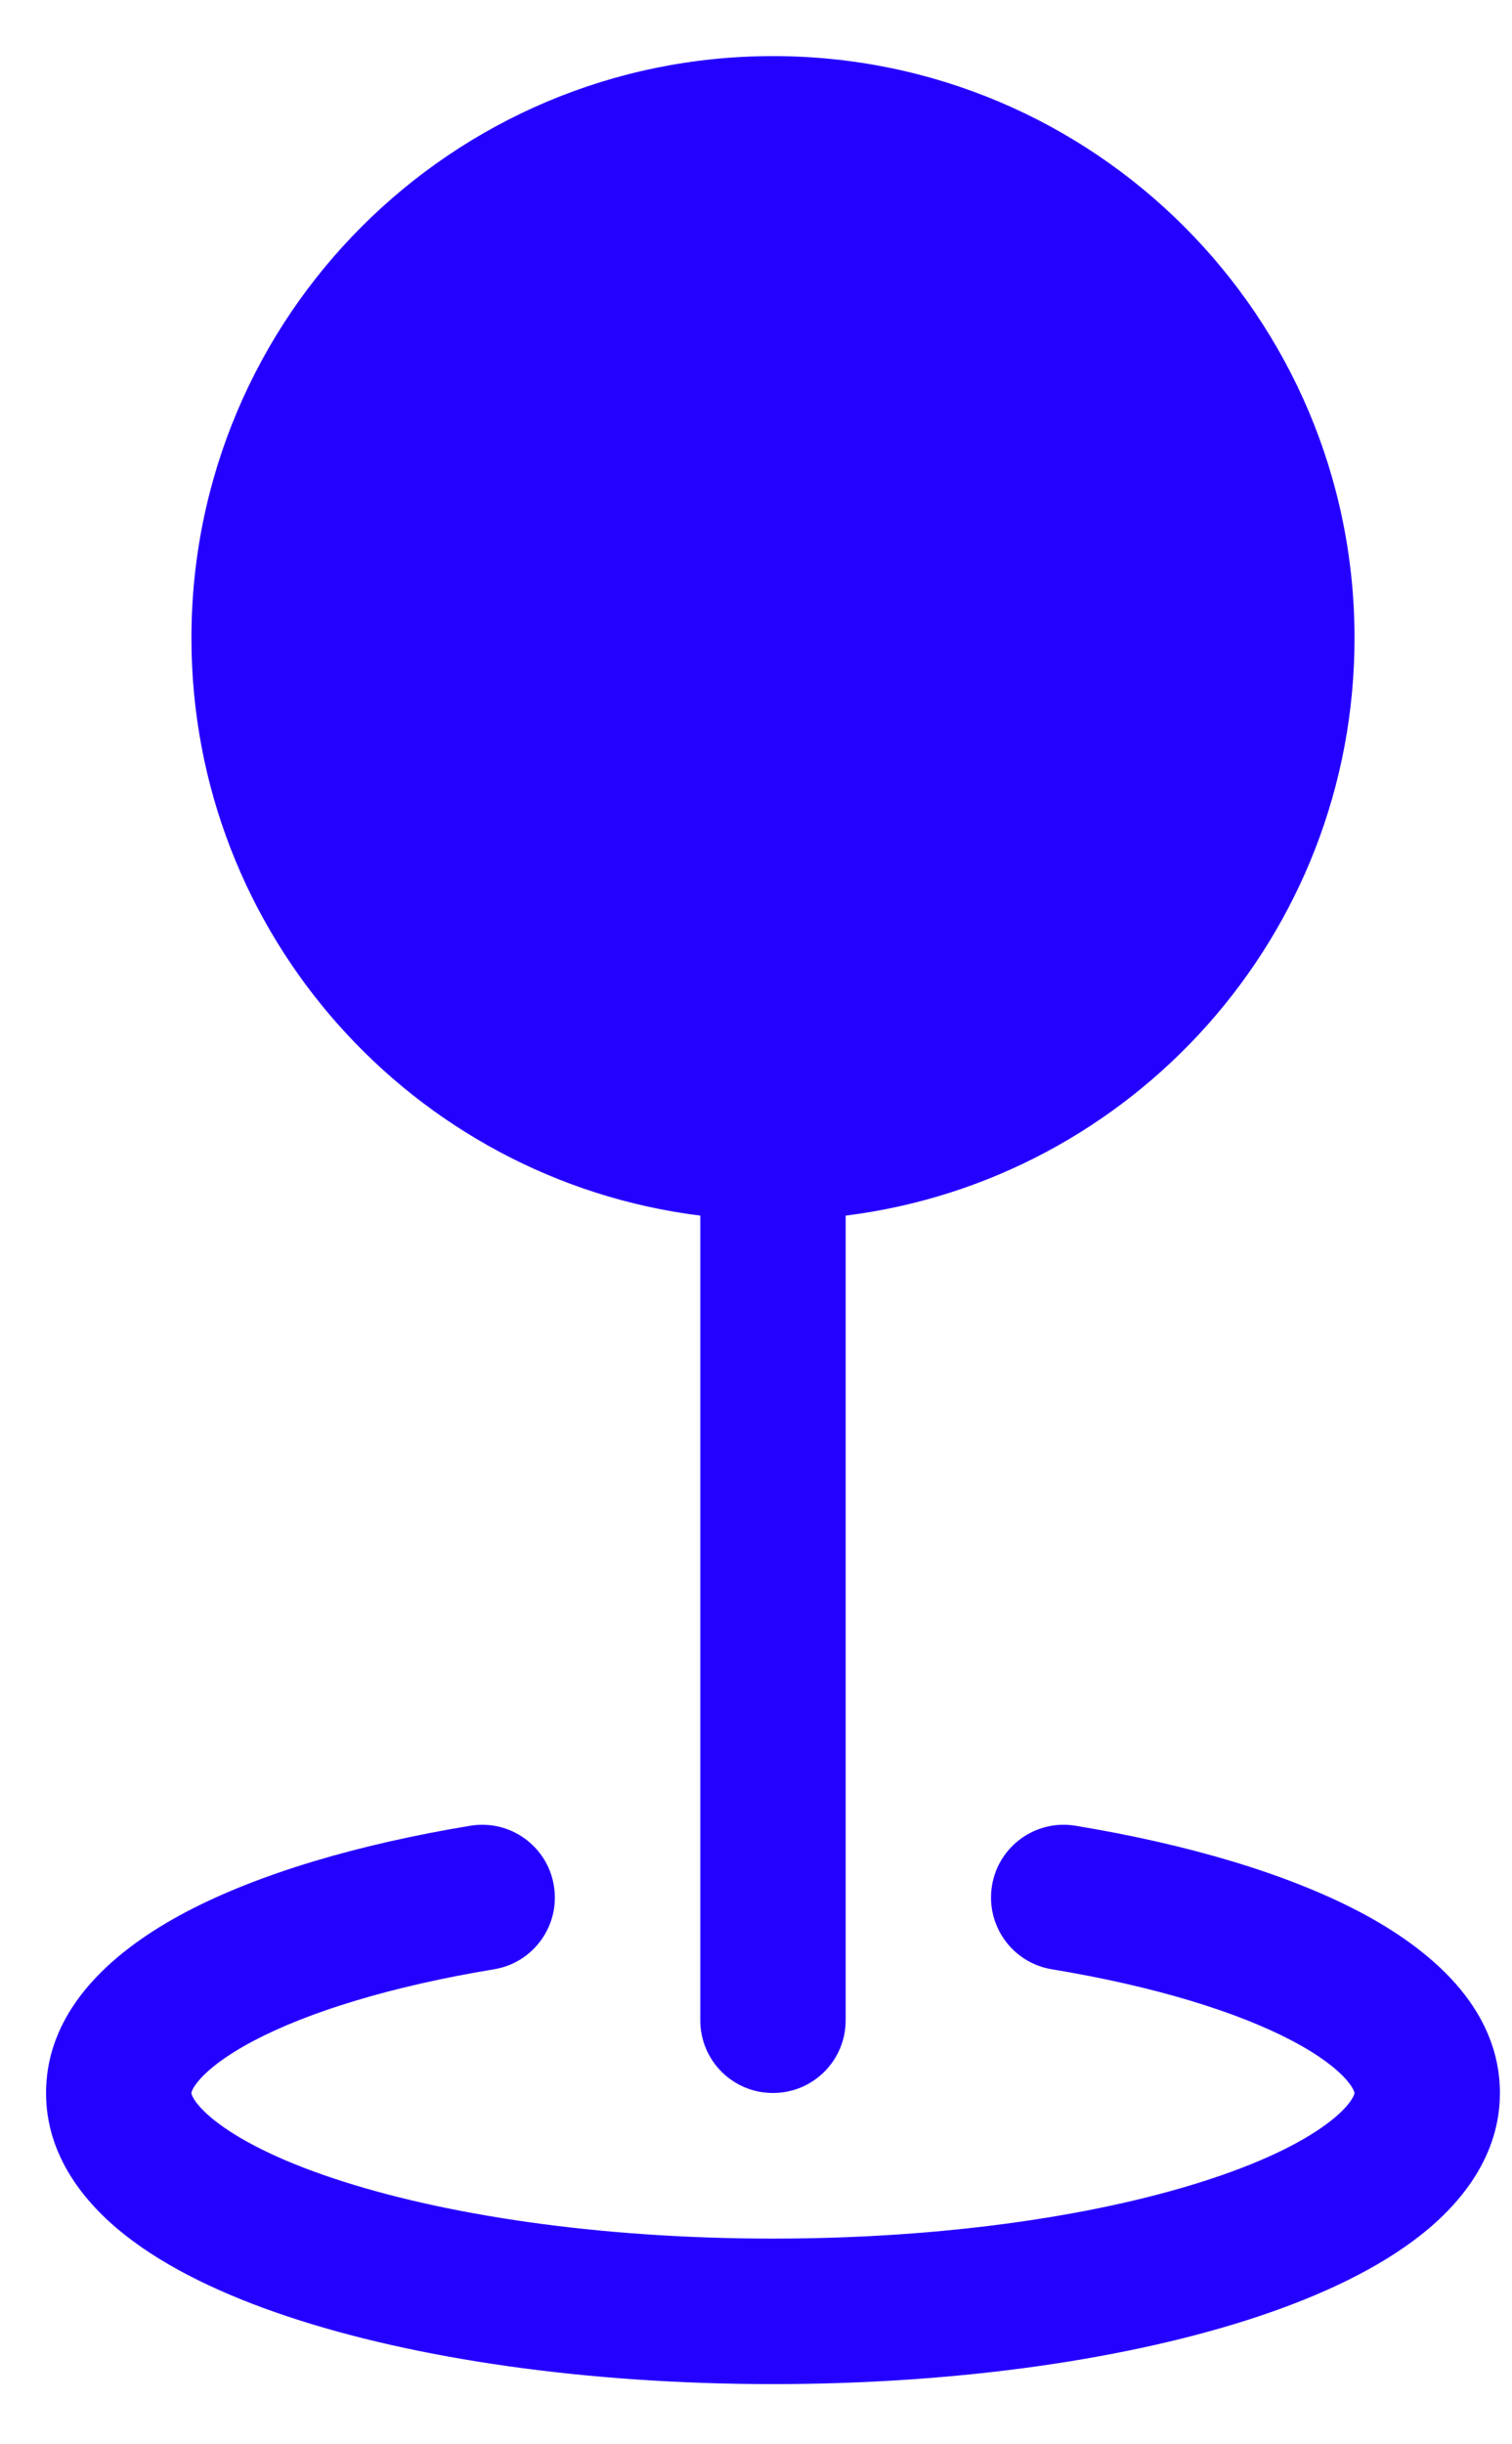 <svg width="13" height="21" viewBox="0 0 13 21" fill="none" xmlns="http://www.w3.org/2000/svg">
<path fill-rule="evenodd" clip-rule="evenodd" d="M1.646 5.482C1.646 2.721 3.884 0.482 6.646 0.482C9.407 0.482 11.646 2.721 11.646 5.482C11.646 8.032 9.737 10.136 7.271 10.444V17.357C7.271 17.703 6.991 17.982 6.646 17.982C6.3 17.982 6.021 17.703 6.021 17.357V10.444C3.554 10.136 1.646 8.032 1.646 5.482ZM4.762 16.2C4.819 16.541 4.588 16.863 4.248 16.919C3.358 17.066 2.649 17.287 2.18 17.534C1.945 17.658 1.798 17.774 1.717 17.866C1.678 17.91 1.66 17.942 1.652 17.96C1.648 17.969 1.647 17.975 1.646 17.978C1.646 17.98 1.646 17.983 1.646 17.983C1.646 17.983 1.645 17.985 1.647 17.992C1.65 17.999 1.655 18.013 1.667 18.033C1.694 18.077 1.748 18.142 1.849 18.221C2.056 18.384 2.393 18.558 2.866 18.715C3.804 19.028 5.141 19.233 6.646 19.233C8.15 19.233 9.487 19.028 10.425 18.715C10.898 18.558 11.235 18.384 11.442 18.221C11.543 18.142 11.597 18.077 11.624 18.033C11.636 18.013 11.642 17.999 11.644 17.992C11.646 17.986 11.646 17.983 11.646 17.983C11.646 17.983 11.646 17.98 11.645 17.978C11.644 17.975 11.643 17.969 11.639 17.96C11.631 17.942 11.613 17.91 11.574 17.866C11.493 17.774 11.346 17.658 11.111 17.534C10.642 17.287 9.933 17.066 9.043 16.919C8.703 16.863 8.473 16.541 8.529 16.2C8.585 15.86 8.907 15.629 9.248 15.686C10.21 15.845 11.063 16.096 11.694 16.428C12.272 16.733 12.896 17.234 12.896 17.983C12.896 18.515 12.571 18.923 12.215 19.203C11.852 19.489 11.366 19.719 10.821 19.901C9.723 20.267 8.247 20.483 6.646 20.483C5.044 20.483 3.568 20.267 2.47 19.901C1.925 19.719 1.439 19.489 1.076 19.203C0.72 18.923 0.396 18.515 0.396 17.983C0.396 17.234 1.019 16.733 1.597 16.428C2.228 16.096 3.081 15.845 4.043 15.686C4.384 15.629 4.706 15.86 4.762 16.2Z" fill="#2400FF"/>
</svg>
